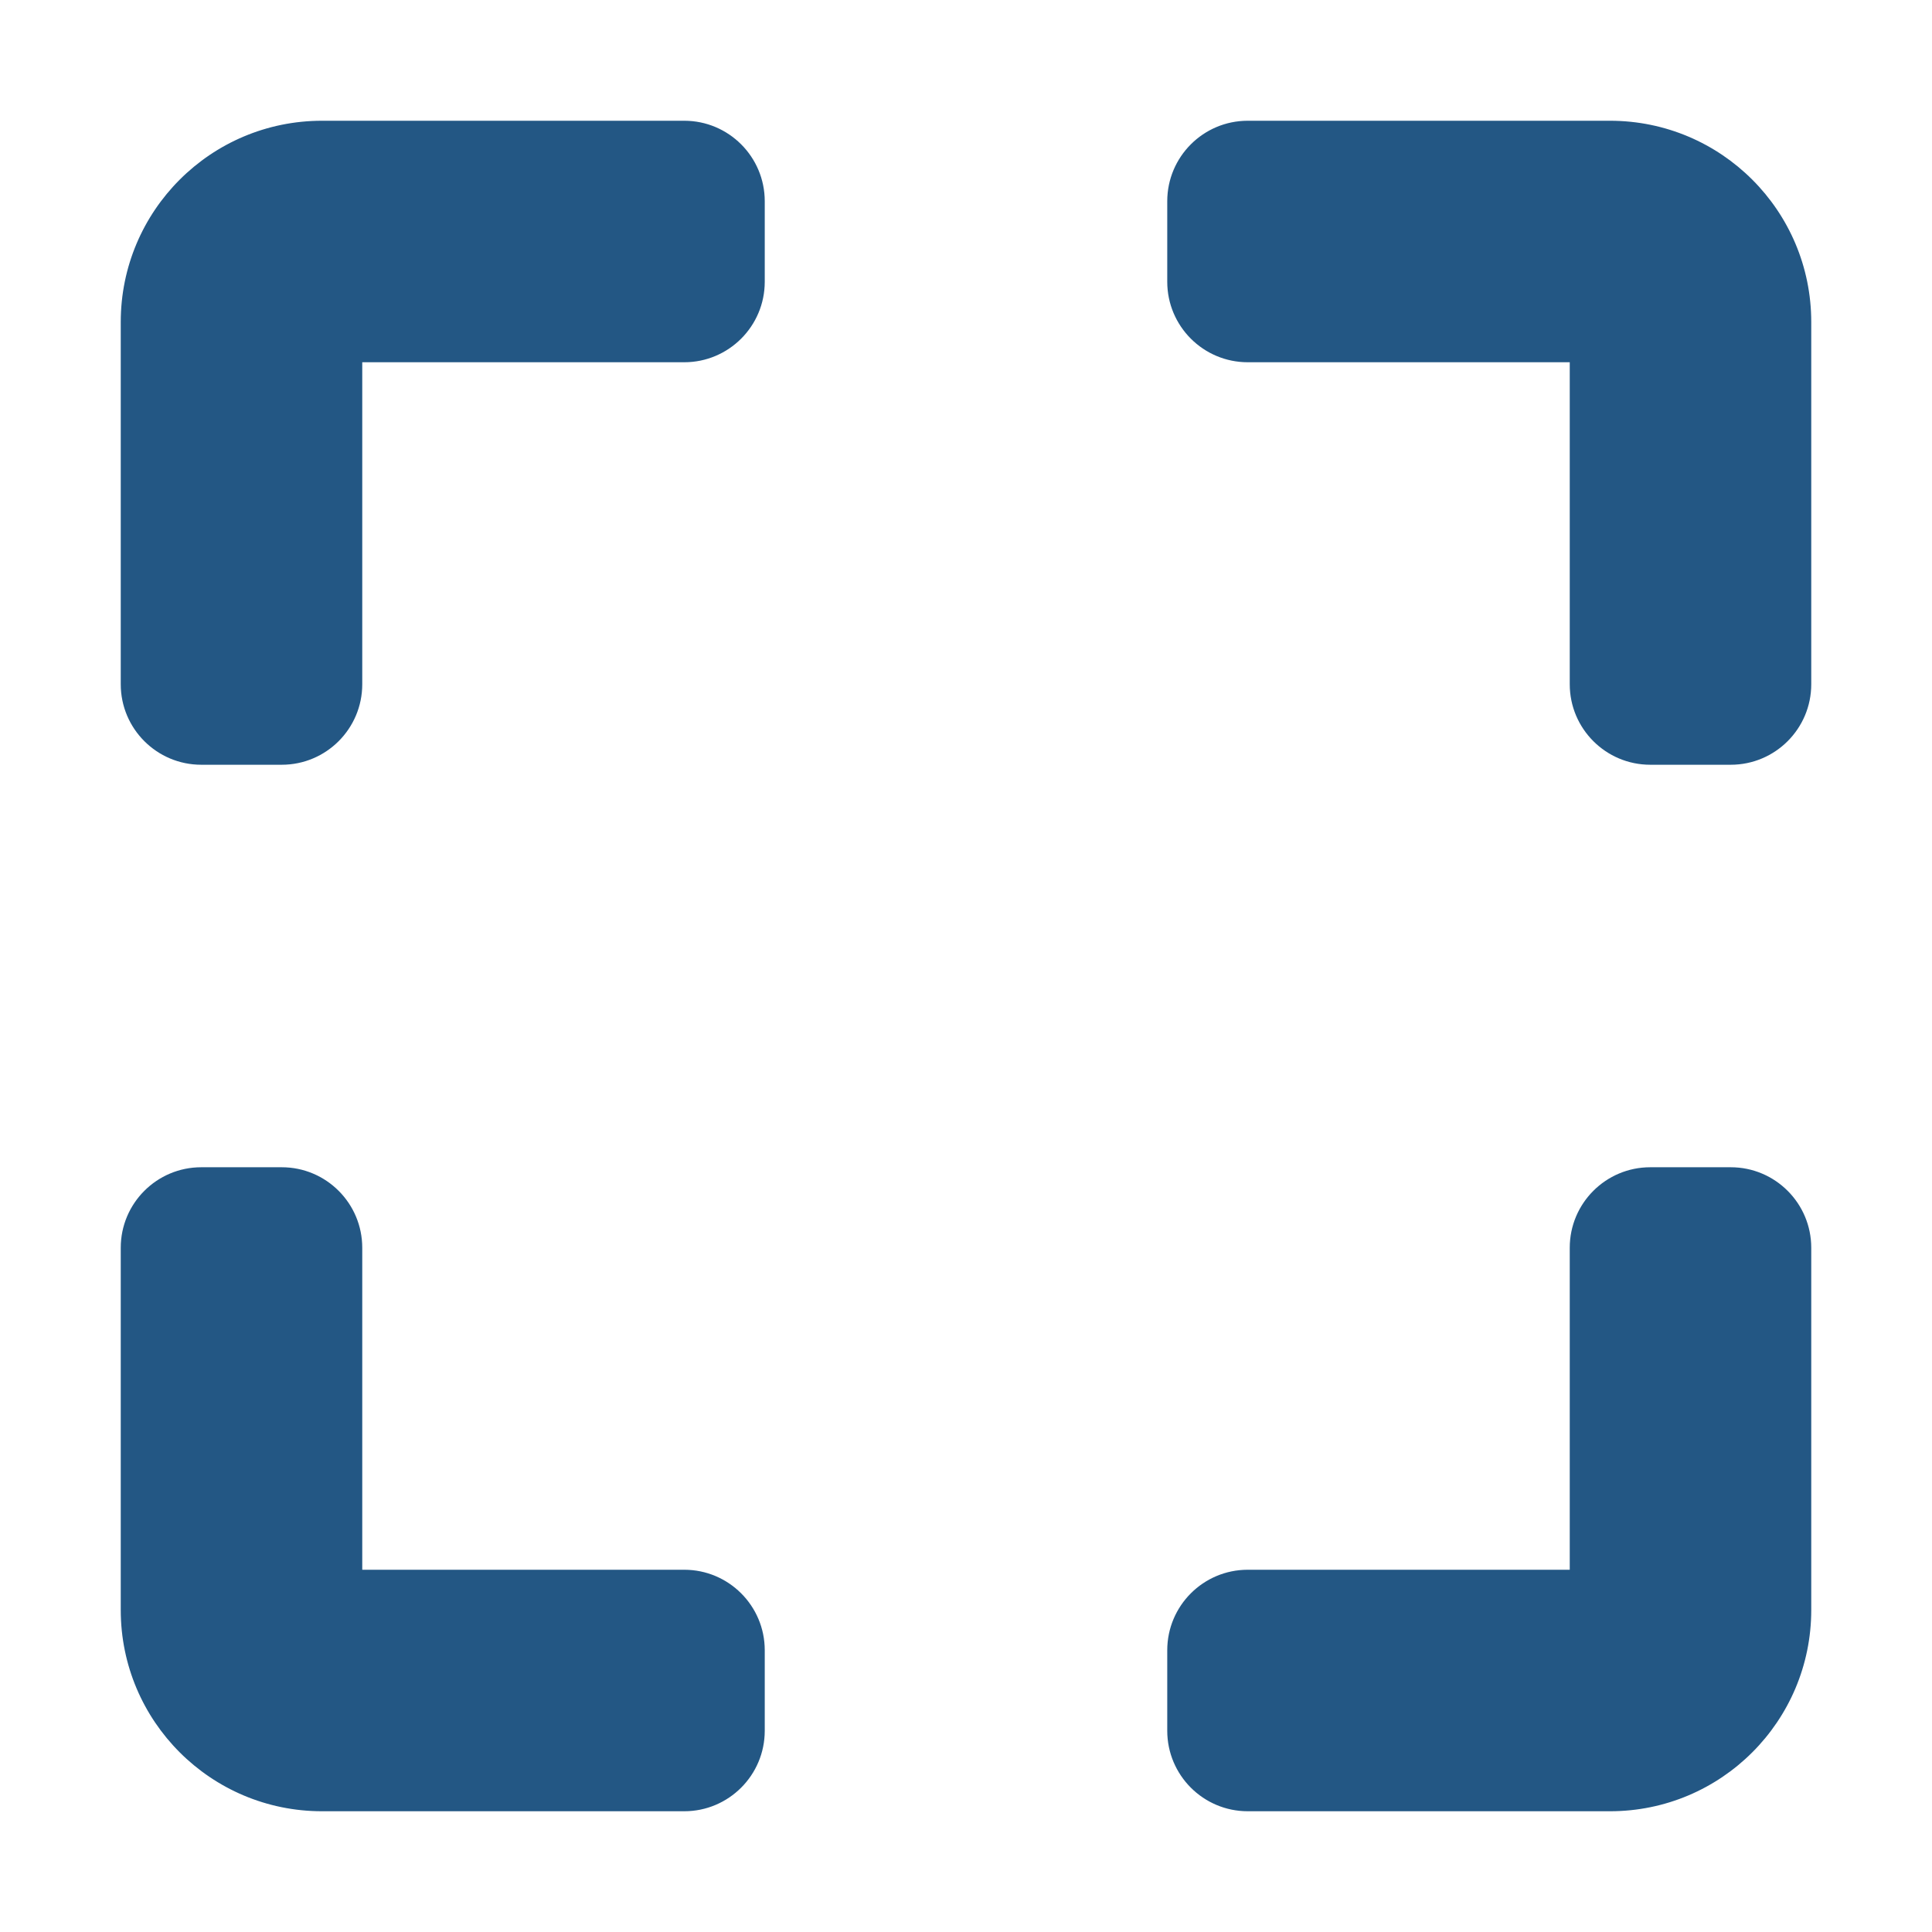 <svg width="24px" height="24px" viewBox="0 0 24 24" fill="#235784" xmlns="http://www.w3.org/2000/svg">
  <path d="M4 1.5C2.619 1.5 1.5 2.619 1.5 4V8.5C1.5 9.052 1.948 9.5 2.5 9.5H3.5C4.052 9.5 4.5 9.052 4.5 8.5V4.5H8.5C9.052 4.5 9.5 4.052 9.5 3.5V2.5C9.5 1.948 9.052 1.5 8.5 1.5H4Z"/>
  <path d="M20 1.5C21.381 1.5 22.5 2.619 22.5 4V8.5C22.5 9.052 22.052 9.5 21.5 9.5H20.5C19.948 9.5 19.5 9.052 19.5 8.5V4.5H15.5C14.948 4.5 14.5 4.052 14.5 3.5V2.5C14.5 1.948 14.948 1.5 15.5 1.5H20Z"/>
  <path d="M20 22.5C21.381 22.5 22.5 21.381 22.5 20V15.5C22.5 14.948 22.052 14.5 21.5 14.5H20.5C19.948 14.5 19.5 14.948 19.5 15.5V19.5H15.5C14.948 19.5 14.5 19.948 14.5 20.5V21.5C14.5 22.052 14.948 22.5 15.5 22.5H20Z"/>
  <path d="M1.5 20C1.5 21.381 2.619 22.5 4 22.5H8.5C9.052 22.5 9.5 22.052 9.5 21.5V20.5C9.5 19.948 9.052 19.5 8.5 19.5H4.5V15.5C4.5 14.948 4.052 14.5 3.5 14.5H2.5C1.948 14.5 1.5 14.948 1.5 15.5V20Z"/>
</svg>
